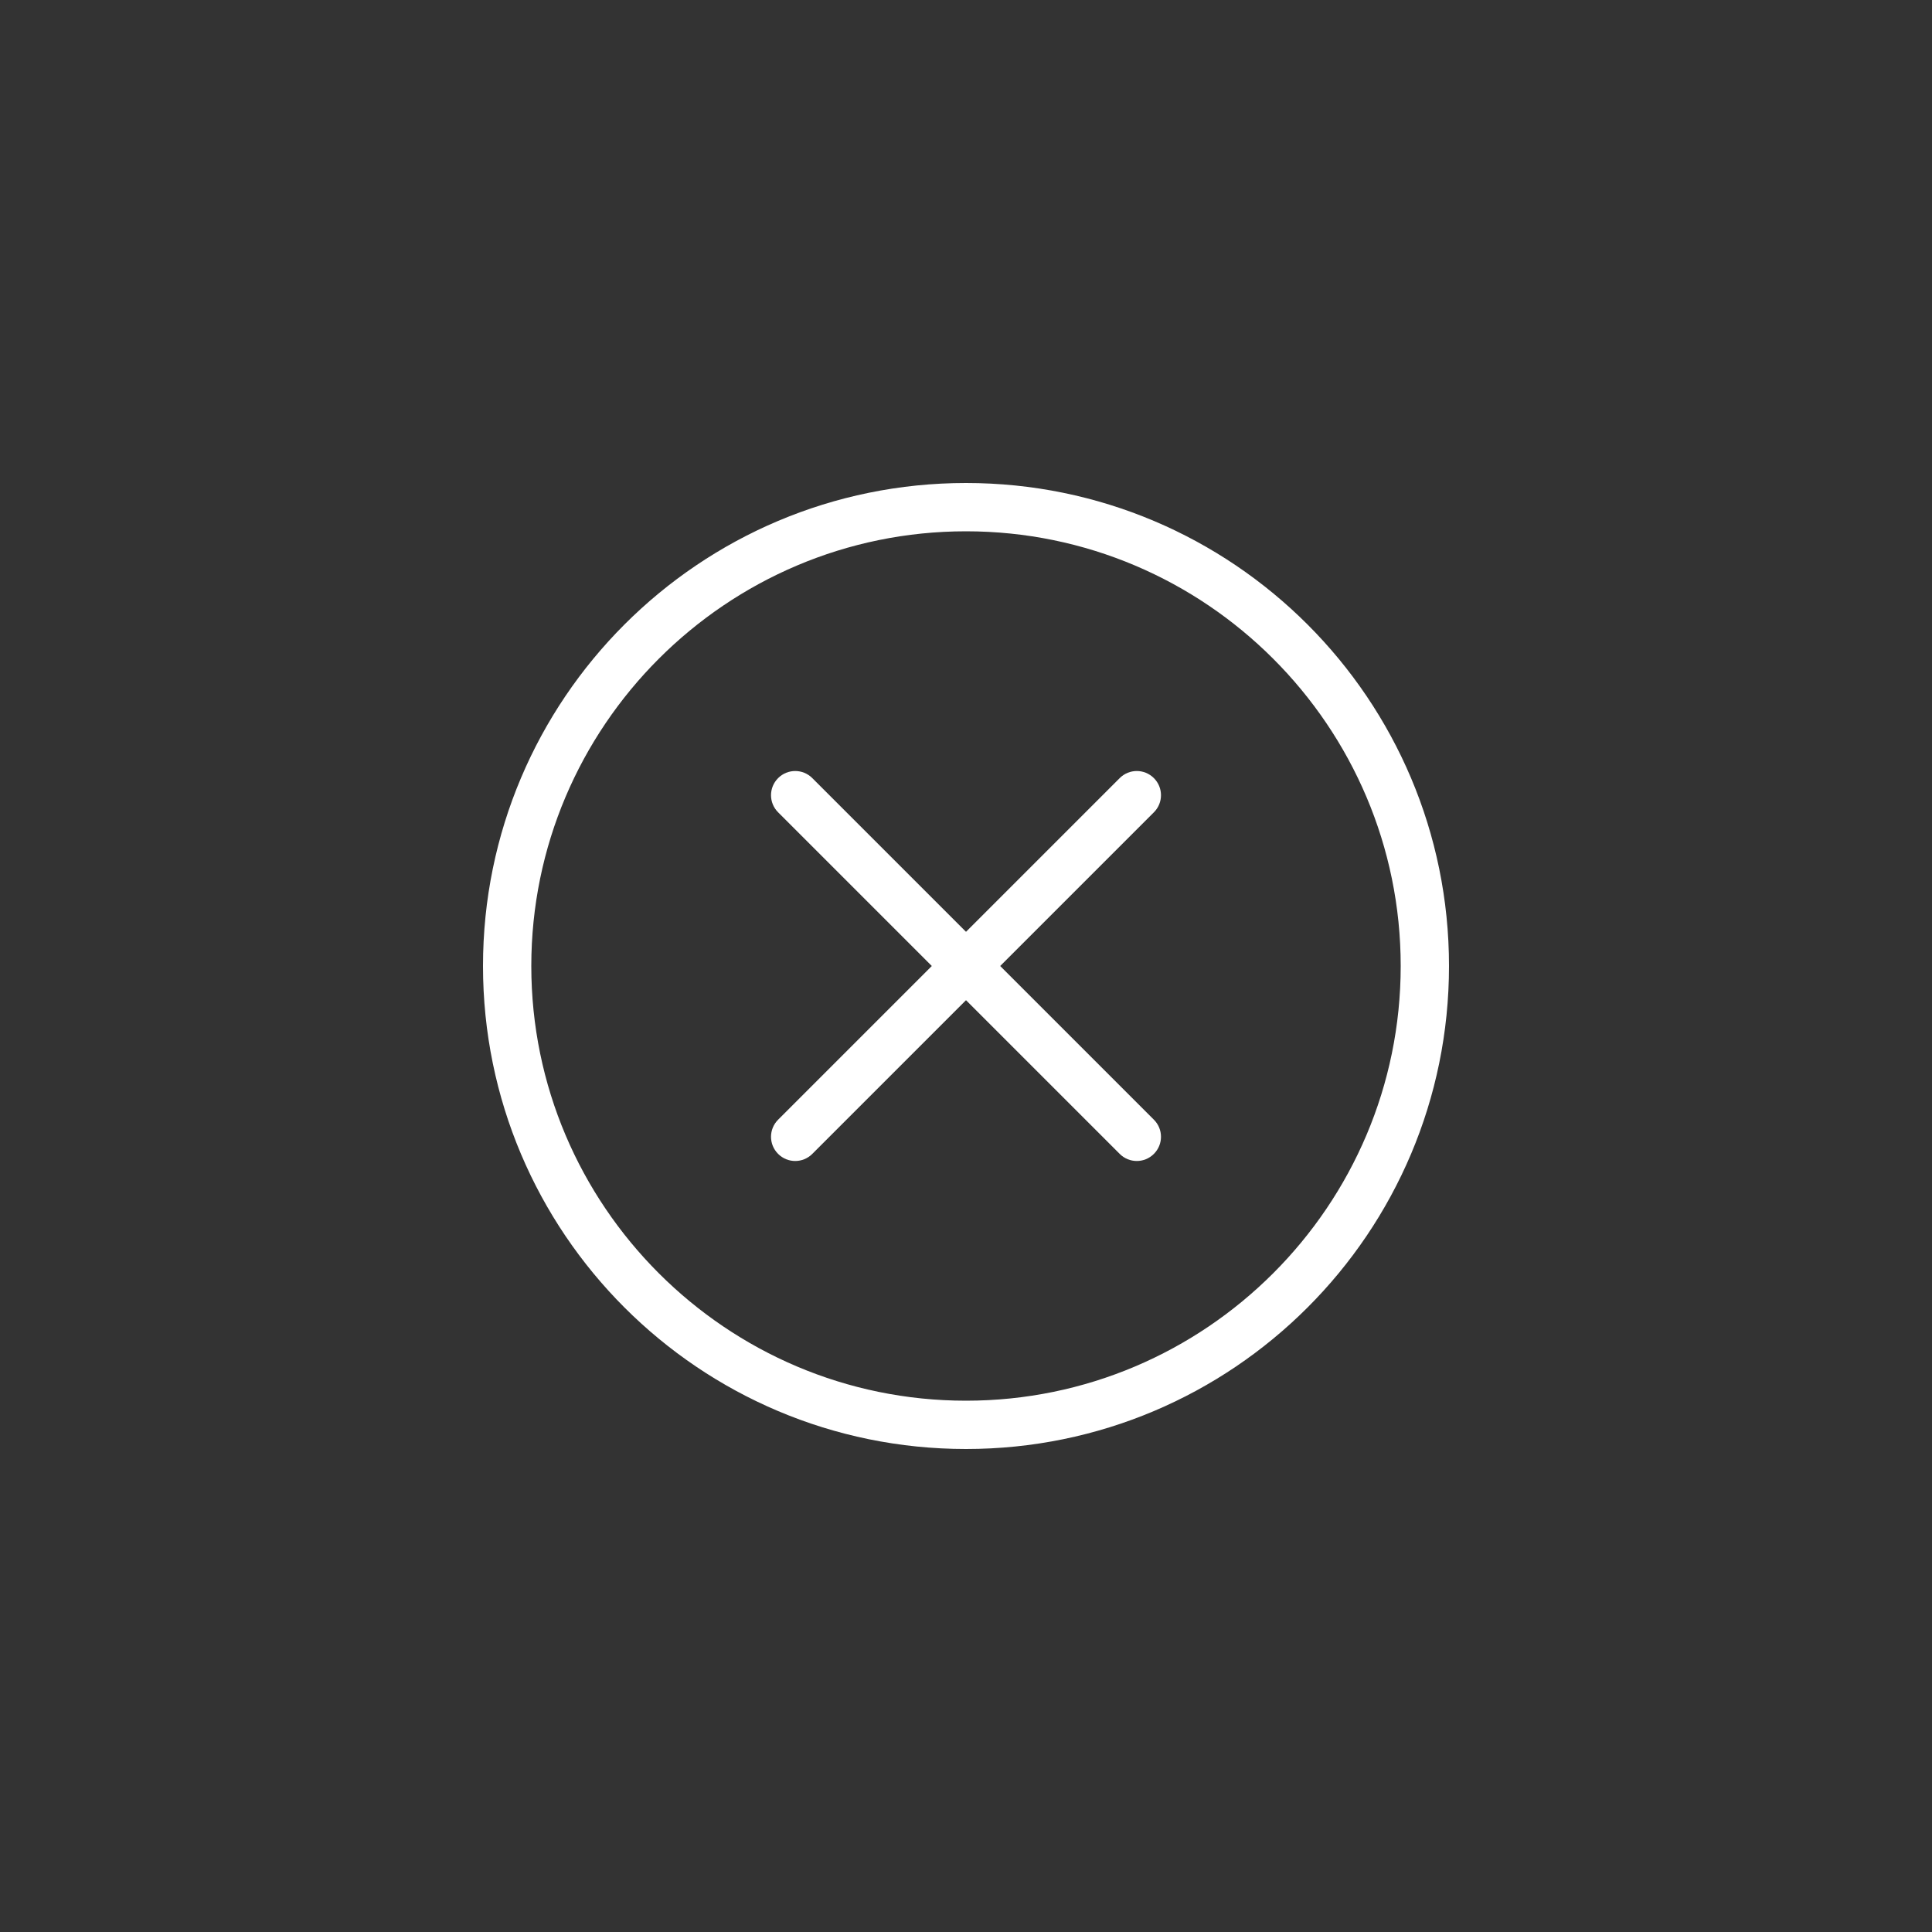 <?xml version="1.0" encoding="UTF-8"?><svg id="icons" xmlns="http://www.w3.org/2000/svg" viewBox="0 0 200 200"><rect x="0" y="0" width="200" height="200" fill="#333333" stroke="none"/><defs><style>.cls-1{fill:#fff;stroke-width:0px;}</style></defs><path class="cls-1" d="M100,55c24.81,0,45,20.19,45,45s-20.19,45-45,45-45-20.19-45-45,20.19-45,45-45M100,50c-27.61,0-50,22.39-50,50s22.39,50,50,50,50-22.39,50-50-22.39-50-50-50Z"/><path class="cls-1" d="M84.09,119.45l35.36-35.36c.98-.98.98-2.56,0-3.54-.98-.98-2.56-.98-3.54,0l-35.36,35.36c-.98.98-.98,2.56,0,3.54.98.98,2.56.98,3.54,0"/><path class="cls-1" d="M119.45,115.91l-35.36-35.36c-.98-.98-2.56-.98-3.54,0-.98.98-.98,2.56,0,3.54l35.36,35.36c.98.98,2.56.98,3.54,0,.98-.98.98-2.56,0-3.54"/></svg>
